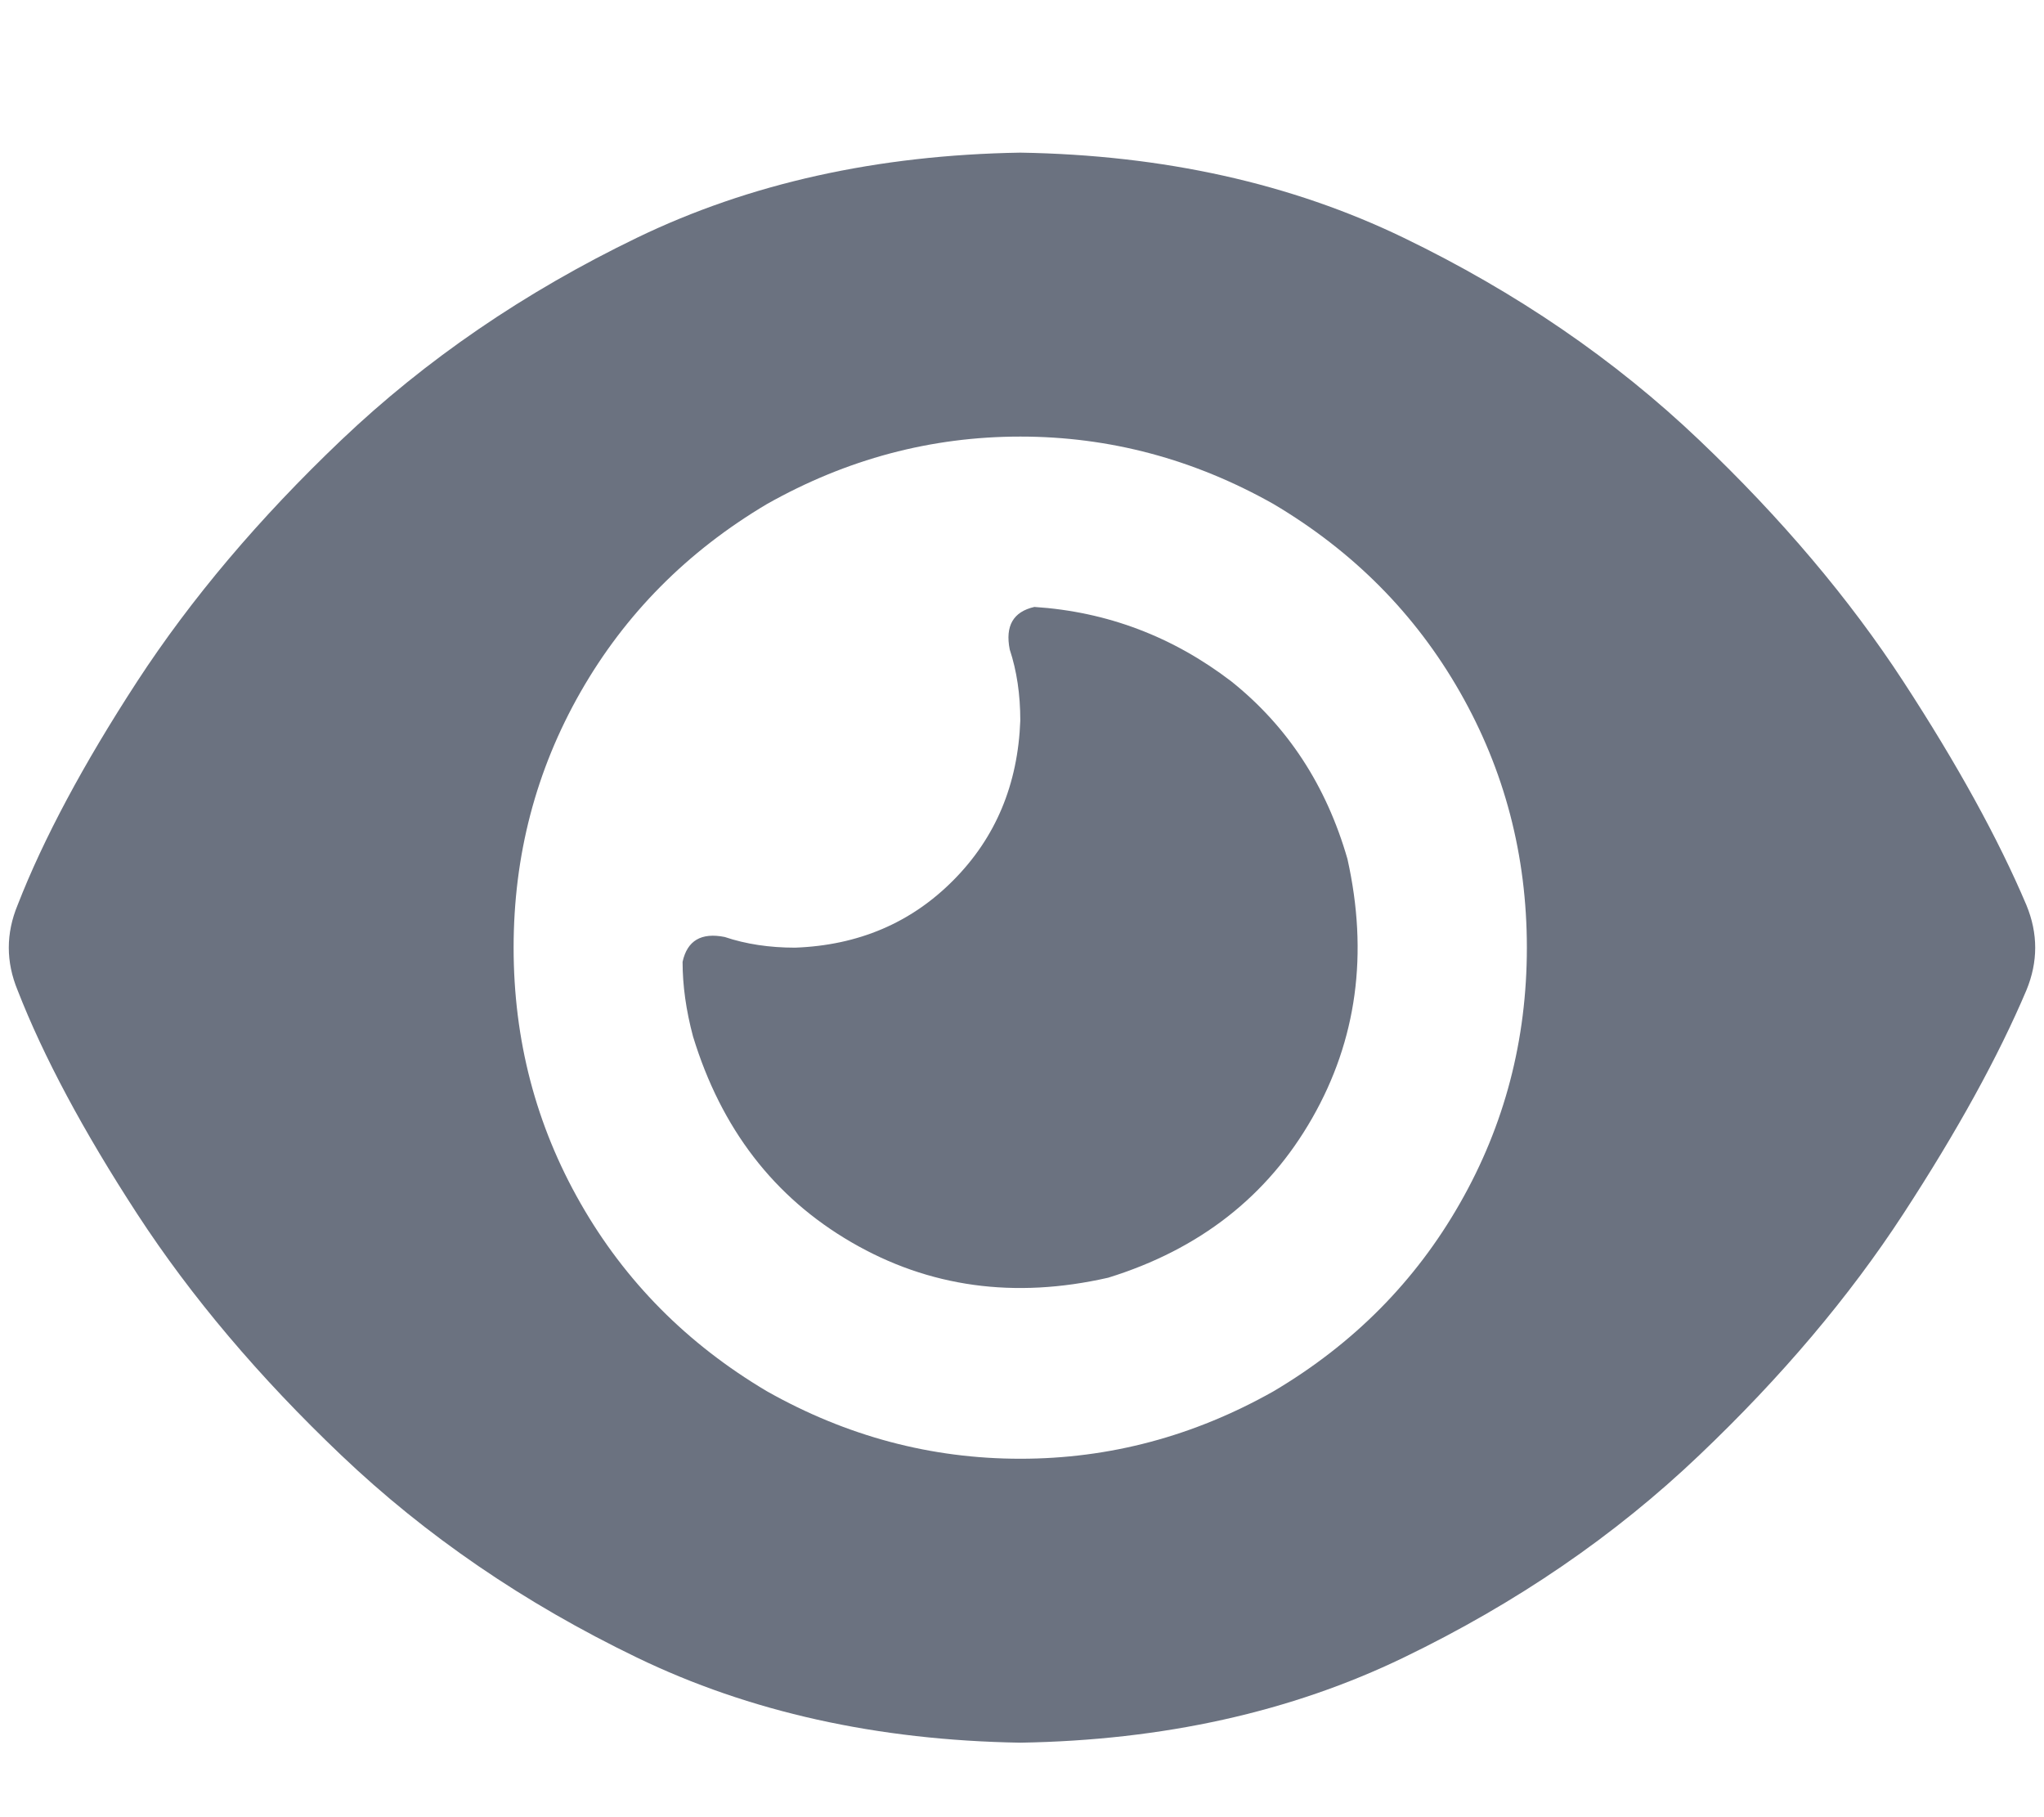 <svg xmlns="http://www.w3.org/2000/svg" xmlns:xlink="http://www.w3.org/1999/xlink" fill="none" version="1.1" width="18" height="16" viewBox="0 0 18 16"><defs><clipPath id="master_svg0_8_029359"><rect x="0" y="0" width="18" height="16" rx="0"/></clipPath></defs><g clip-path="url(#master_svg0_8_029359)"><g transform="matrix(1,0,0,-1,0,30.688)"><g><path d="M8.985,29.344Q7.095,29.313,5.608,28.594Q4.121,27.875,3.005,26.813Q1.921,25.781,1.208,24.688Q0.496,23.594,0.155,22.719Q0,22.344,0.155,21.969Q0.496,21.094,1.208,20Q1.921,18.906,3.005,17.875Q4.121,16.812,5.608,16.094Q7.095,15.375,8.985,15.344Q10.875,15.375,12.362,16.094Q13.849,16.812,14.964,17.875Q16.048,18.906,16.761,20Q17.474,21.094,17.845,21.969Q18,22.344,17.845,22.719Q17.474,23.594,16.761,24.688Q16.048,25.781,14.964,26.813Q13.849,27.875,12.362,28.594Q10.875,29.313,8.985,29.344ZM4.523,22.344Q4.523,23.562,5.112,24.594Q5.701,25.625,6.754,26.25Q7.807,26.844,8.985,26.844Q10.162,26.844,11.215,26.25Q12.269,25.625,12.857,24.594Q13.446,23.562,13.446,22.344Q13.446,21.125,12.857,20.094Q12.269,19.062,11.215,18.438Q10.162,17.844,8.985,17.844Q7.807,17.844,6.754,18.438Q5.701,19.062,5.112,20.094Q4.523,21.125,4.523,22.344ZM8.985,24.344Q8.954,23.5,8.396,22.938Q7.838,22.375,7.002,22.344Q6.661,22.344,6.382,22.438Q6.072,22.5,6.011,22.219Q6.011,21.906,6.103,21.562Q6.475,20.344,7.498,19.75Q8.52,19.156,9.759,19.438Q10.967,19.812,11.556,20.844Q12.145,21.875,11.866,23.125Q11.587,24.094,10.844,24.688Q10.069,25.281,9.109,25.344Q8.83,25.281,8.892,24.969Q8.985,24.688,8.985,24.344Z" fill="#6B7280" fill-opacity="1" style="mix-blend-mode:passthrough"/></g></g></g></svg>